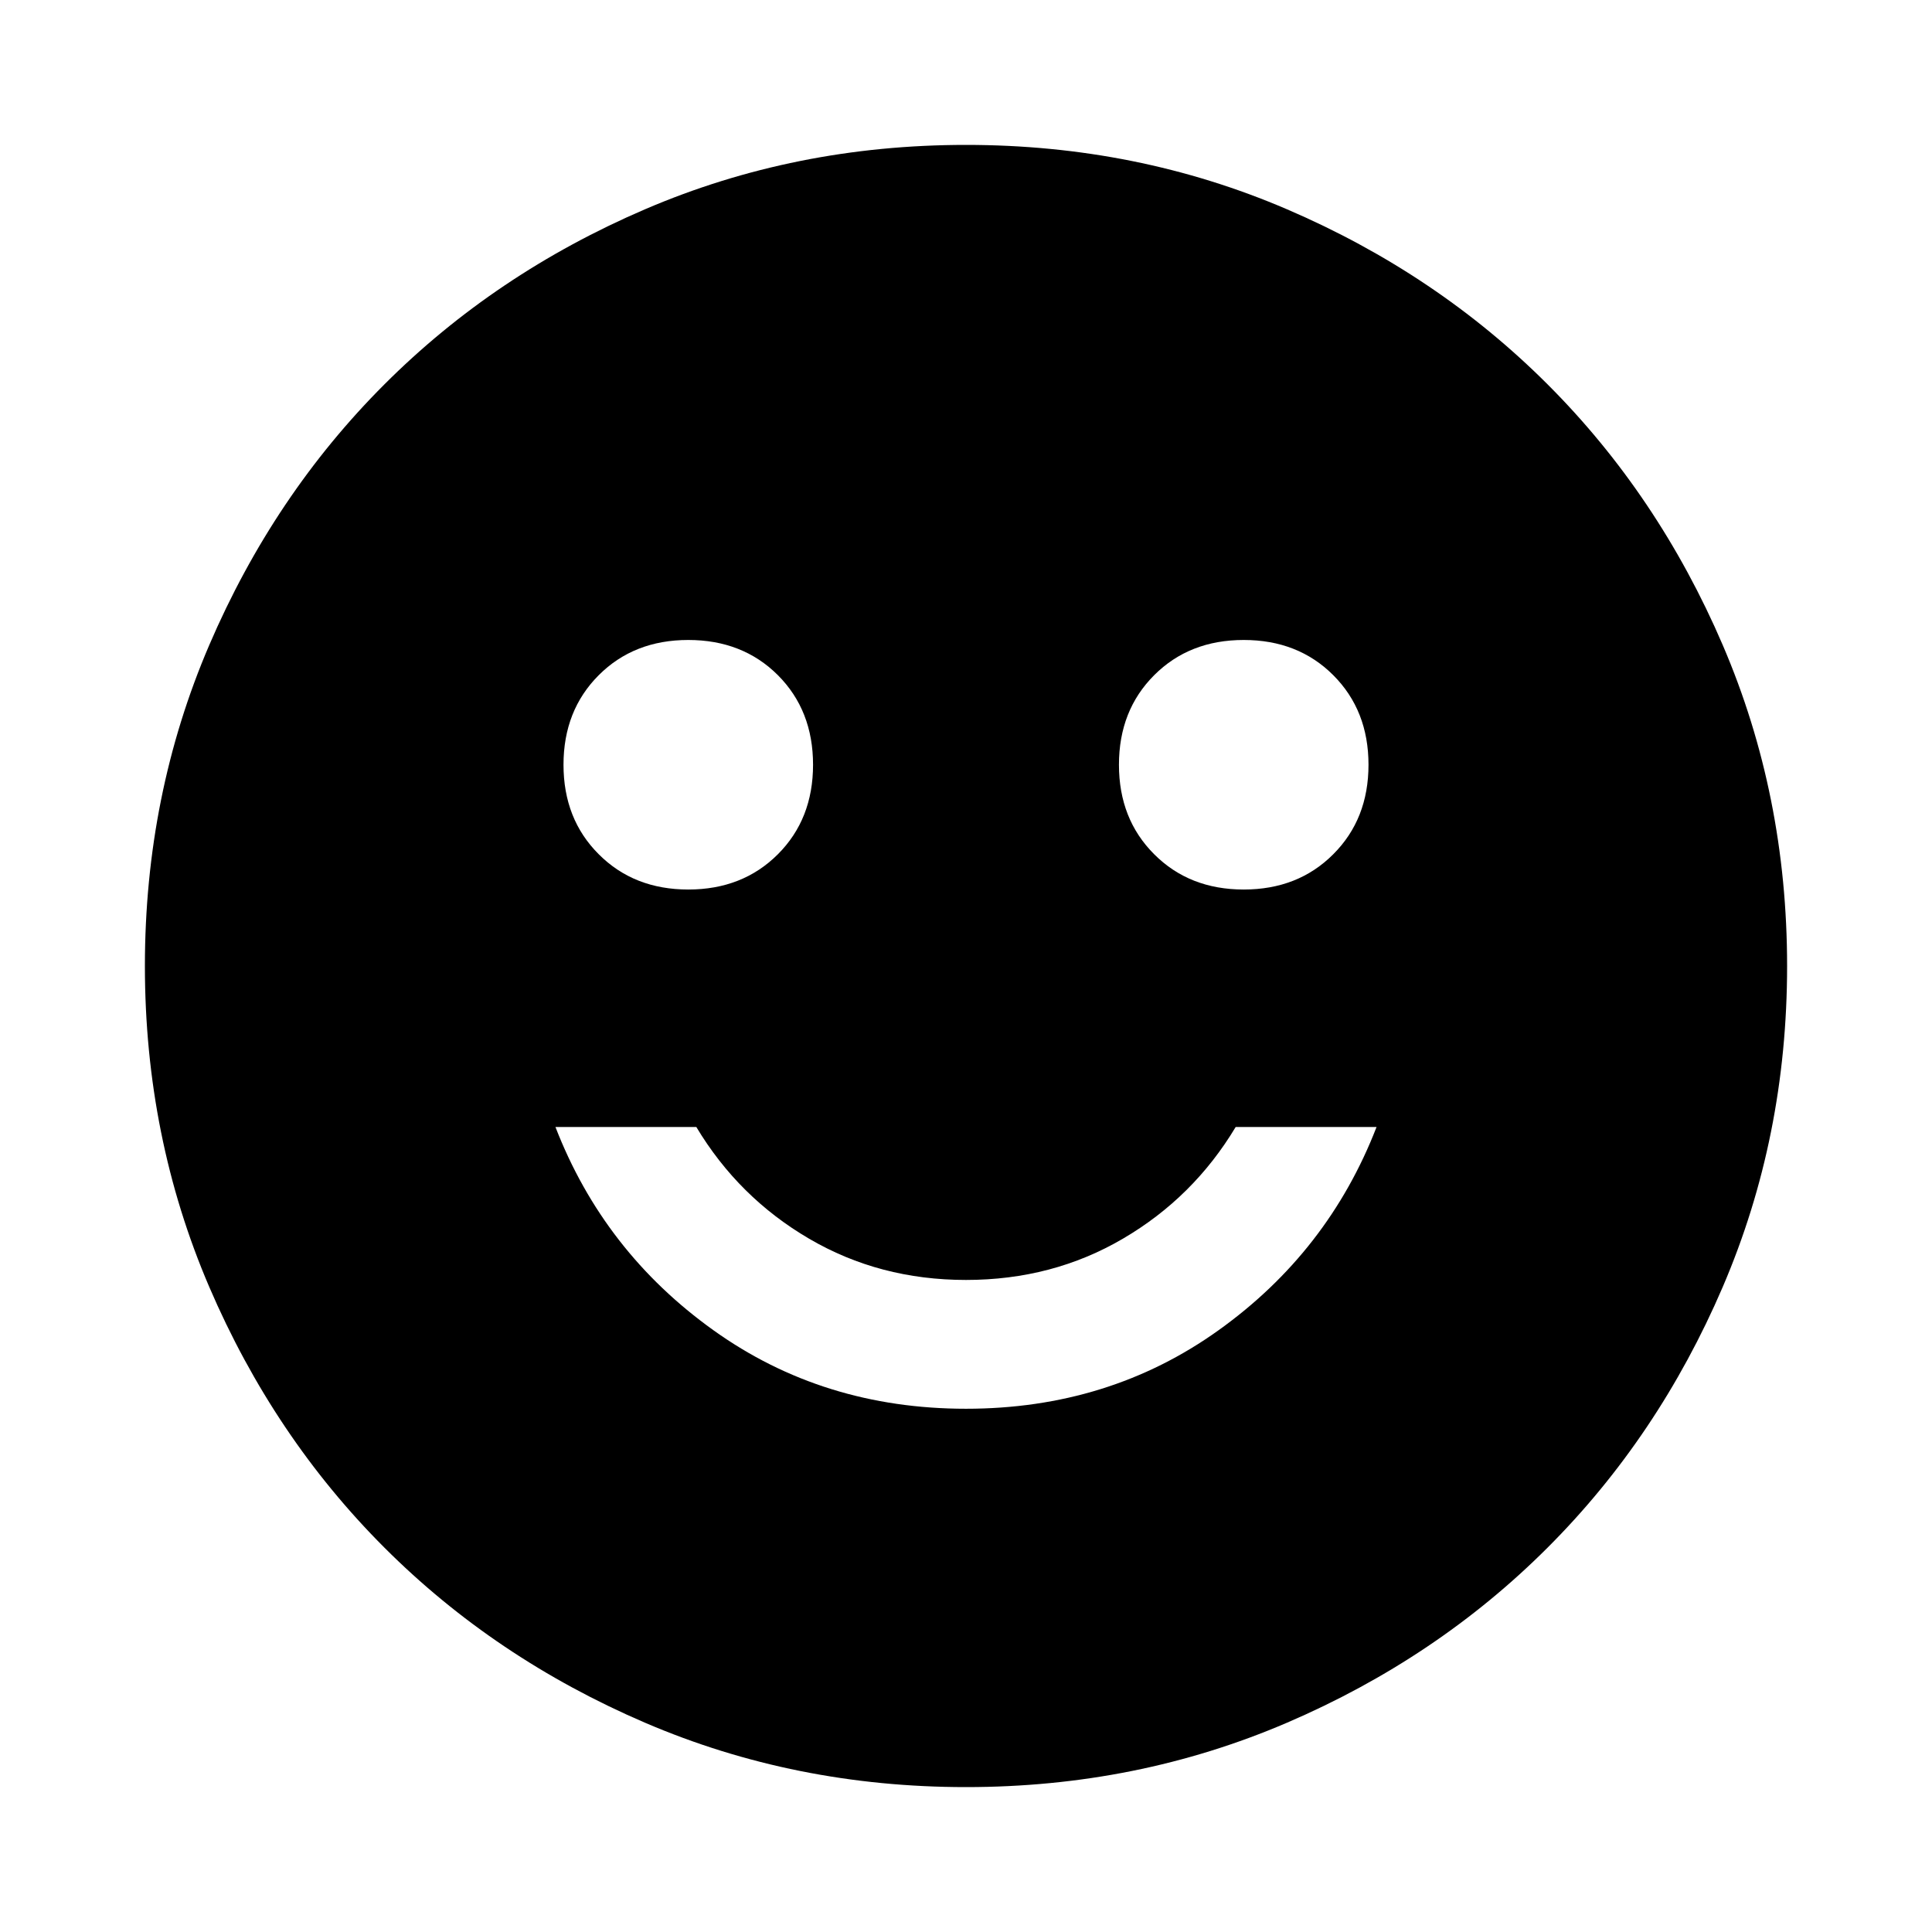 <svg xmlns="http://www.w3.org/2000/svg" height="24" width="24"><path d="M15.45 11.05Q16.125 11.05 16.562 10.612Q17 10.175 17 9.5Q17 8.825 16.562 8.387Q16.125 7.95 15.45 7.95Q14.775 7.95 14.338 8.387Q13.9 8.825 13.9 9.5Q13.9 10.175 14.338 10.612Q14.775 11.05 15.45 11.05ZM8.55 11.05Q9.225 11.05 9.663 10.612Q10.1 10.175 10.1 9.5Q10.1 8.825 9.663 8.387Q9.225 7.95 8.55 7.95Q7.875 7.95 7.438 8.387Q7 8.825 7 9.5Q7 10.175 7.438 10.612Q7.875 11.05 8.55 11.05ZM12 17.5Q13.775 17.5 15.137 16.525Q16.5 15.55 17.1 14H15.35Q14.825 14.875 13.95 15.387Q13.075 15.9 12 15.9Q10.925 15.9 10.05 15.387Q9.175 14.875 8.65 14H6.9Q7.5 15.55 8.863 16.525Q10.225 17.5 12 17.5ZM12 22.2Q9.875 22.2 8.012 21.4Q6.15 20.6 4.775 19.225Q3.4 17.85 2.6 15.988Q1.8 14.125 1.8 12Q1.8 9.875 2.6 8.012Q3.4 6.15 4.775 4.775Q6.15 3.4 8.012 2.6Q9.875 1.8 12 1.8Q14.125 1.8 15.988 2.6Q17.85 3.4 19.225 4.775Q20.6 6.15 21.4 8.012Q22.2 9.875 22.2 12Q22.2 14.125 21.4 15.988Q20.6 17.85 19.225 19.225Q17.85 20.6 15.988 21.4Q14.125 22.2 12 22.2Z"/></svg>